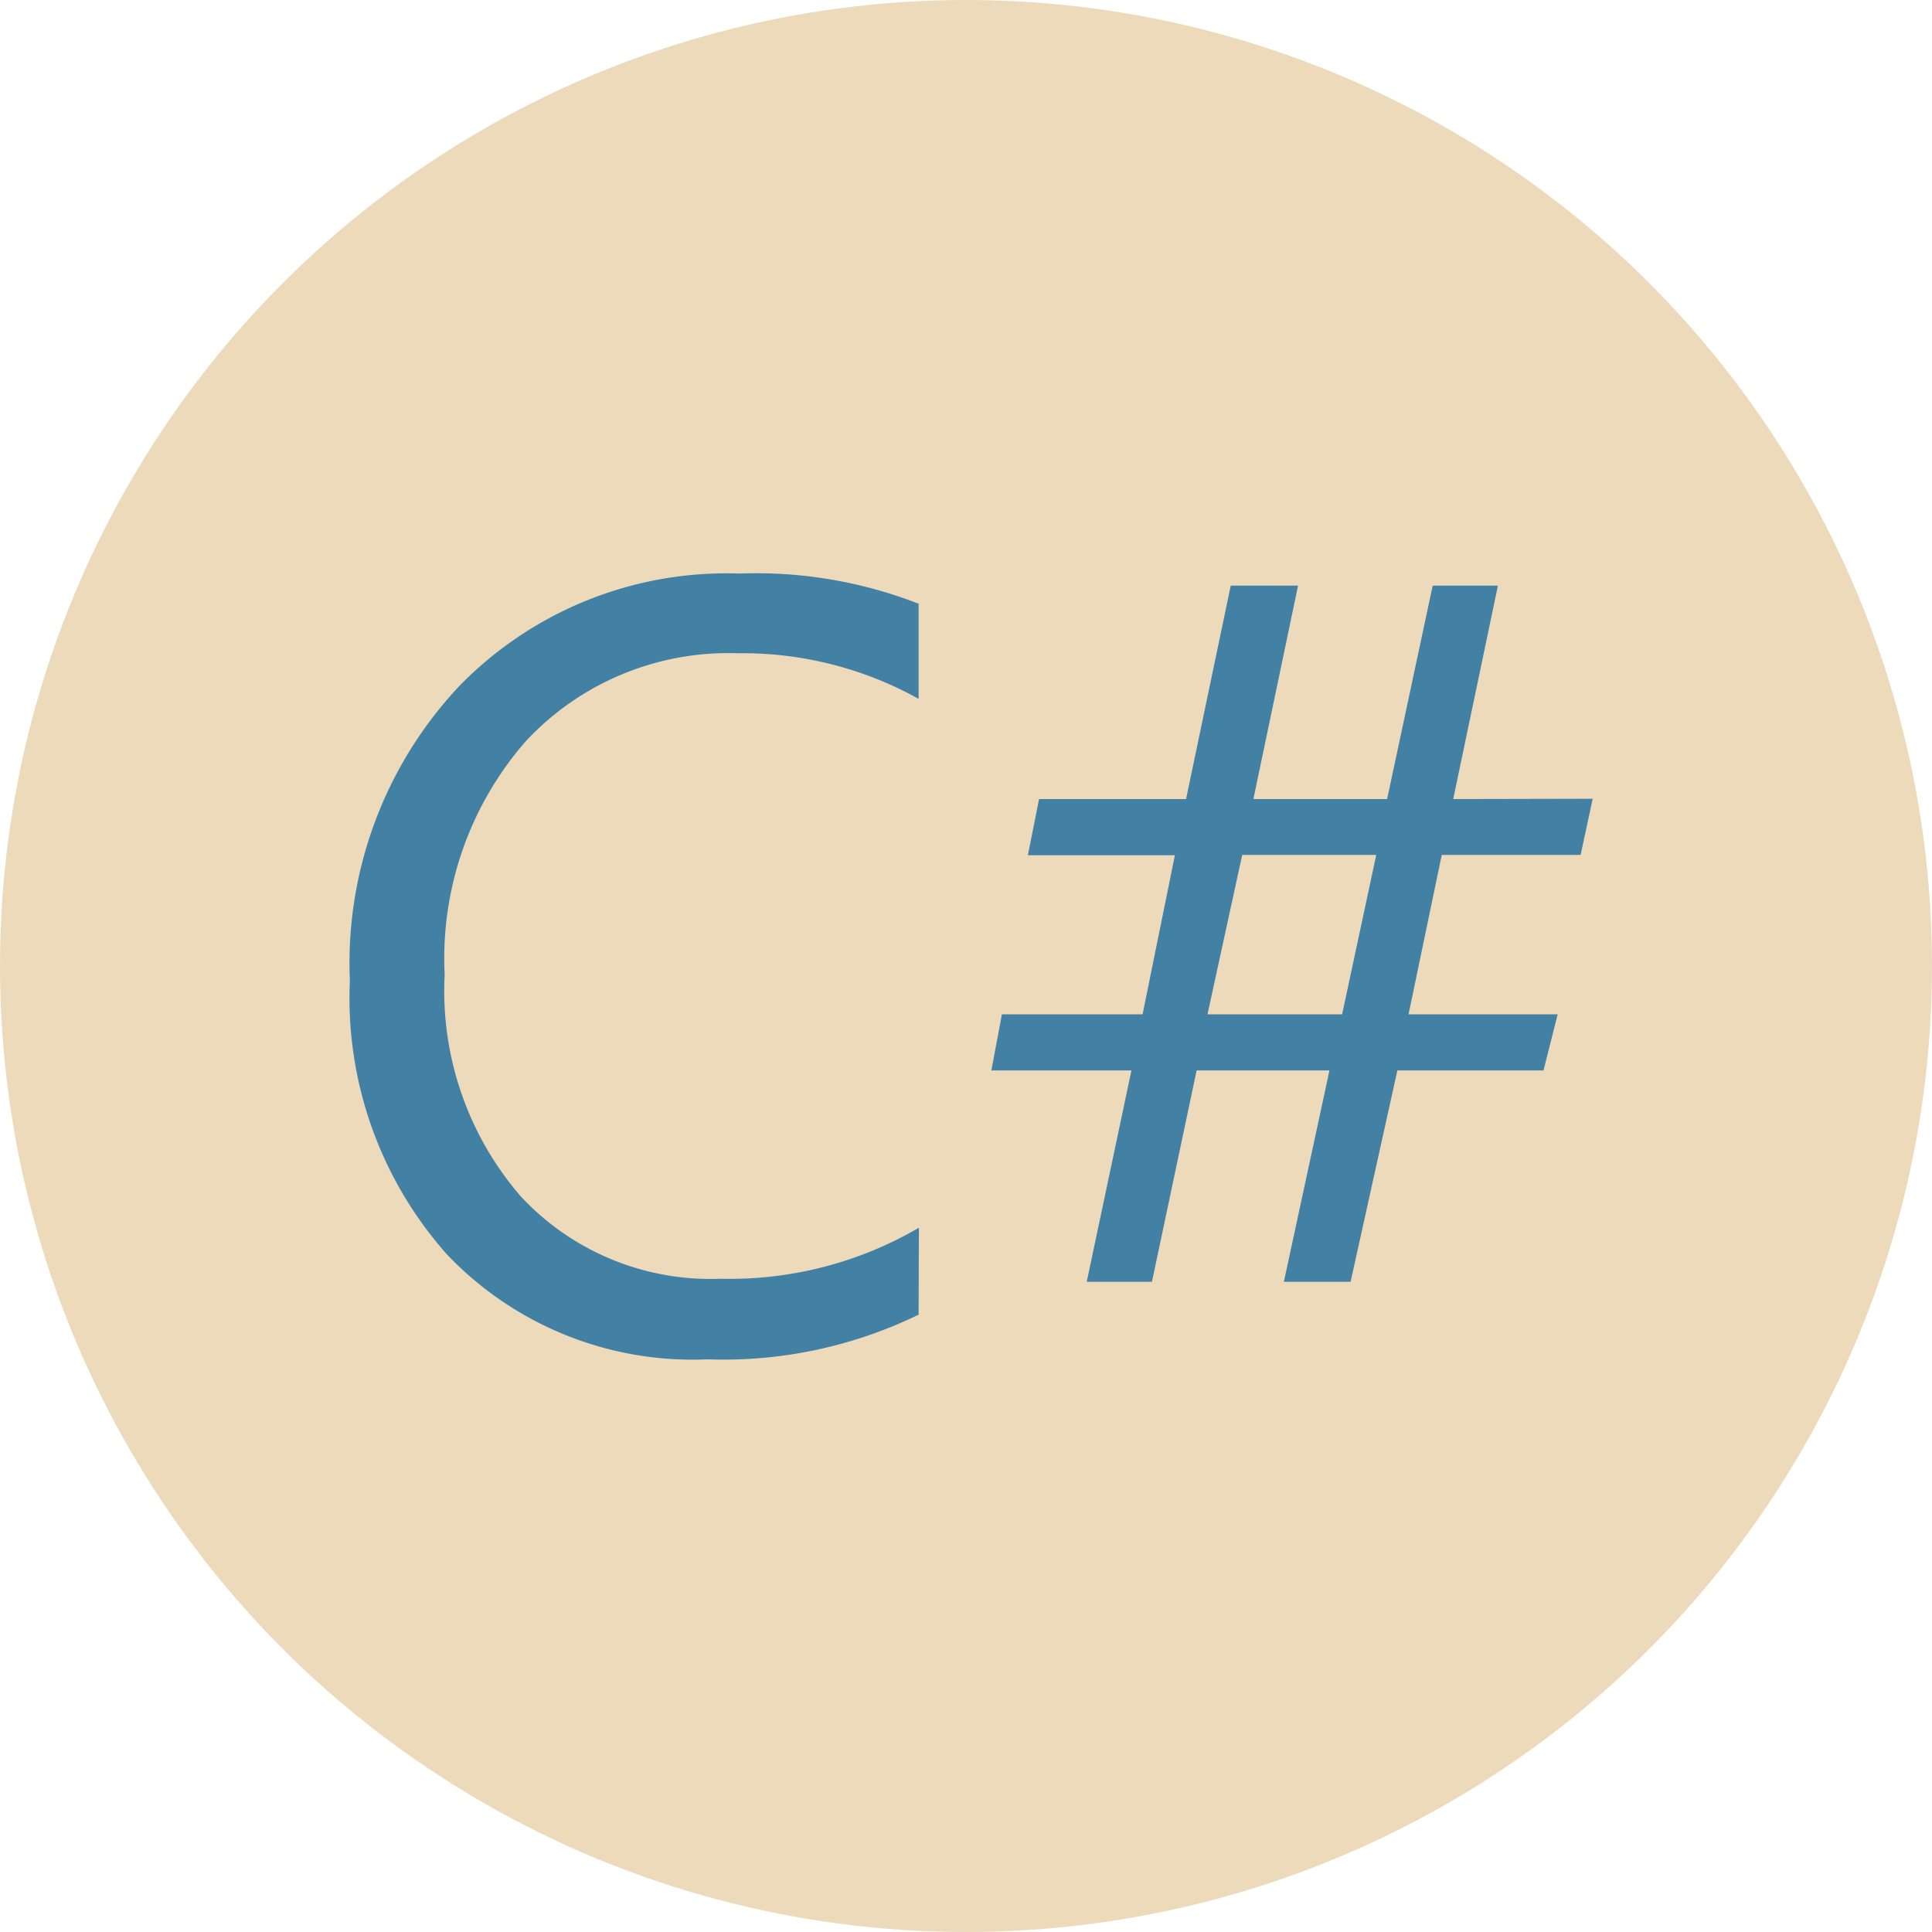 <svg
    width="64px"
    height="64px"
    xmlns="http://www.w3.org/2000/svg"
    viewBox="0 0 64 64"
>
    <defs>
        <style>
            .cls-1 {
                fill: #eddabb;
            }
            .cls-2,
            .cls-3 {
                fill: #4281a4;
            }
            .cls-2 {
                opacity: 0;
            }
        </style>
    </defs>
    <title>logo_Csharp</title>
    <circle class="cls-1" cx="32" cy="32" r="32" />
    <path
        class="cls-2"
        d="M9.82,9A32,32,0,1,0,55,54.18Z"
    />
    <path
        class="cls-3"
        d="M30.43,43.55a14.78,14.78,0,0,1-7,1.48,11.23,11.23,0,0,1-8.61-3.46,12.78,12.78,0,0,1-3.23-9.09,13.39,13.39,0,0,1,3.64-9.77A12.35,12.35,0,0,1,24.49,19a14.8,14.8,0,0,1,5.94,1v3.15a12,12,0,0,0-6-1.51,9.17,9.17,0,0,0-7,2.9,10.93,10.93,0,0,0-2.7,7.75,10.4,10.4,0,0,0,2.52,7.34,8.58,8.58,0,0,0,6.62,2.73,12.42,12.42,0,0,0,6.57-1.69Z"
    />
    <path
        class="cls-3"
        d="M52.76,26.46l-.4,1.86H47.76L46.66,33.6H51.6l-.47,1.86H46.29l-1.55,7H42.53l1.51-7H39.64l-1.48,7H36l1.48-7H32.84l.35-1.86h4.66l1.07-5.27H34.05l.37-1.86h4.87l1.48-7.07H43l-1.48,7.07h4.43l1.51-7.07h2.16l-1.48,7.07Zm-7.17,1.86H41.15L40,33.6h4.46Z"
    />
</svg>